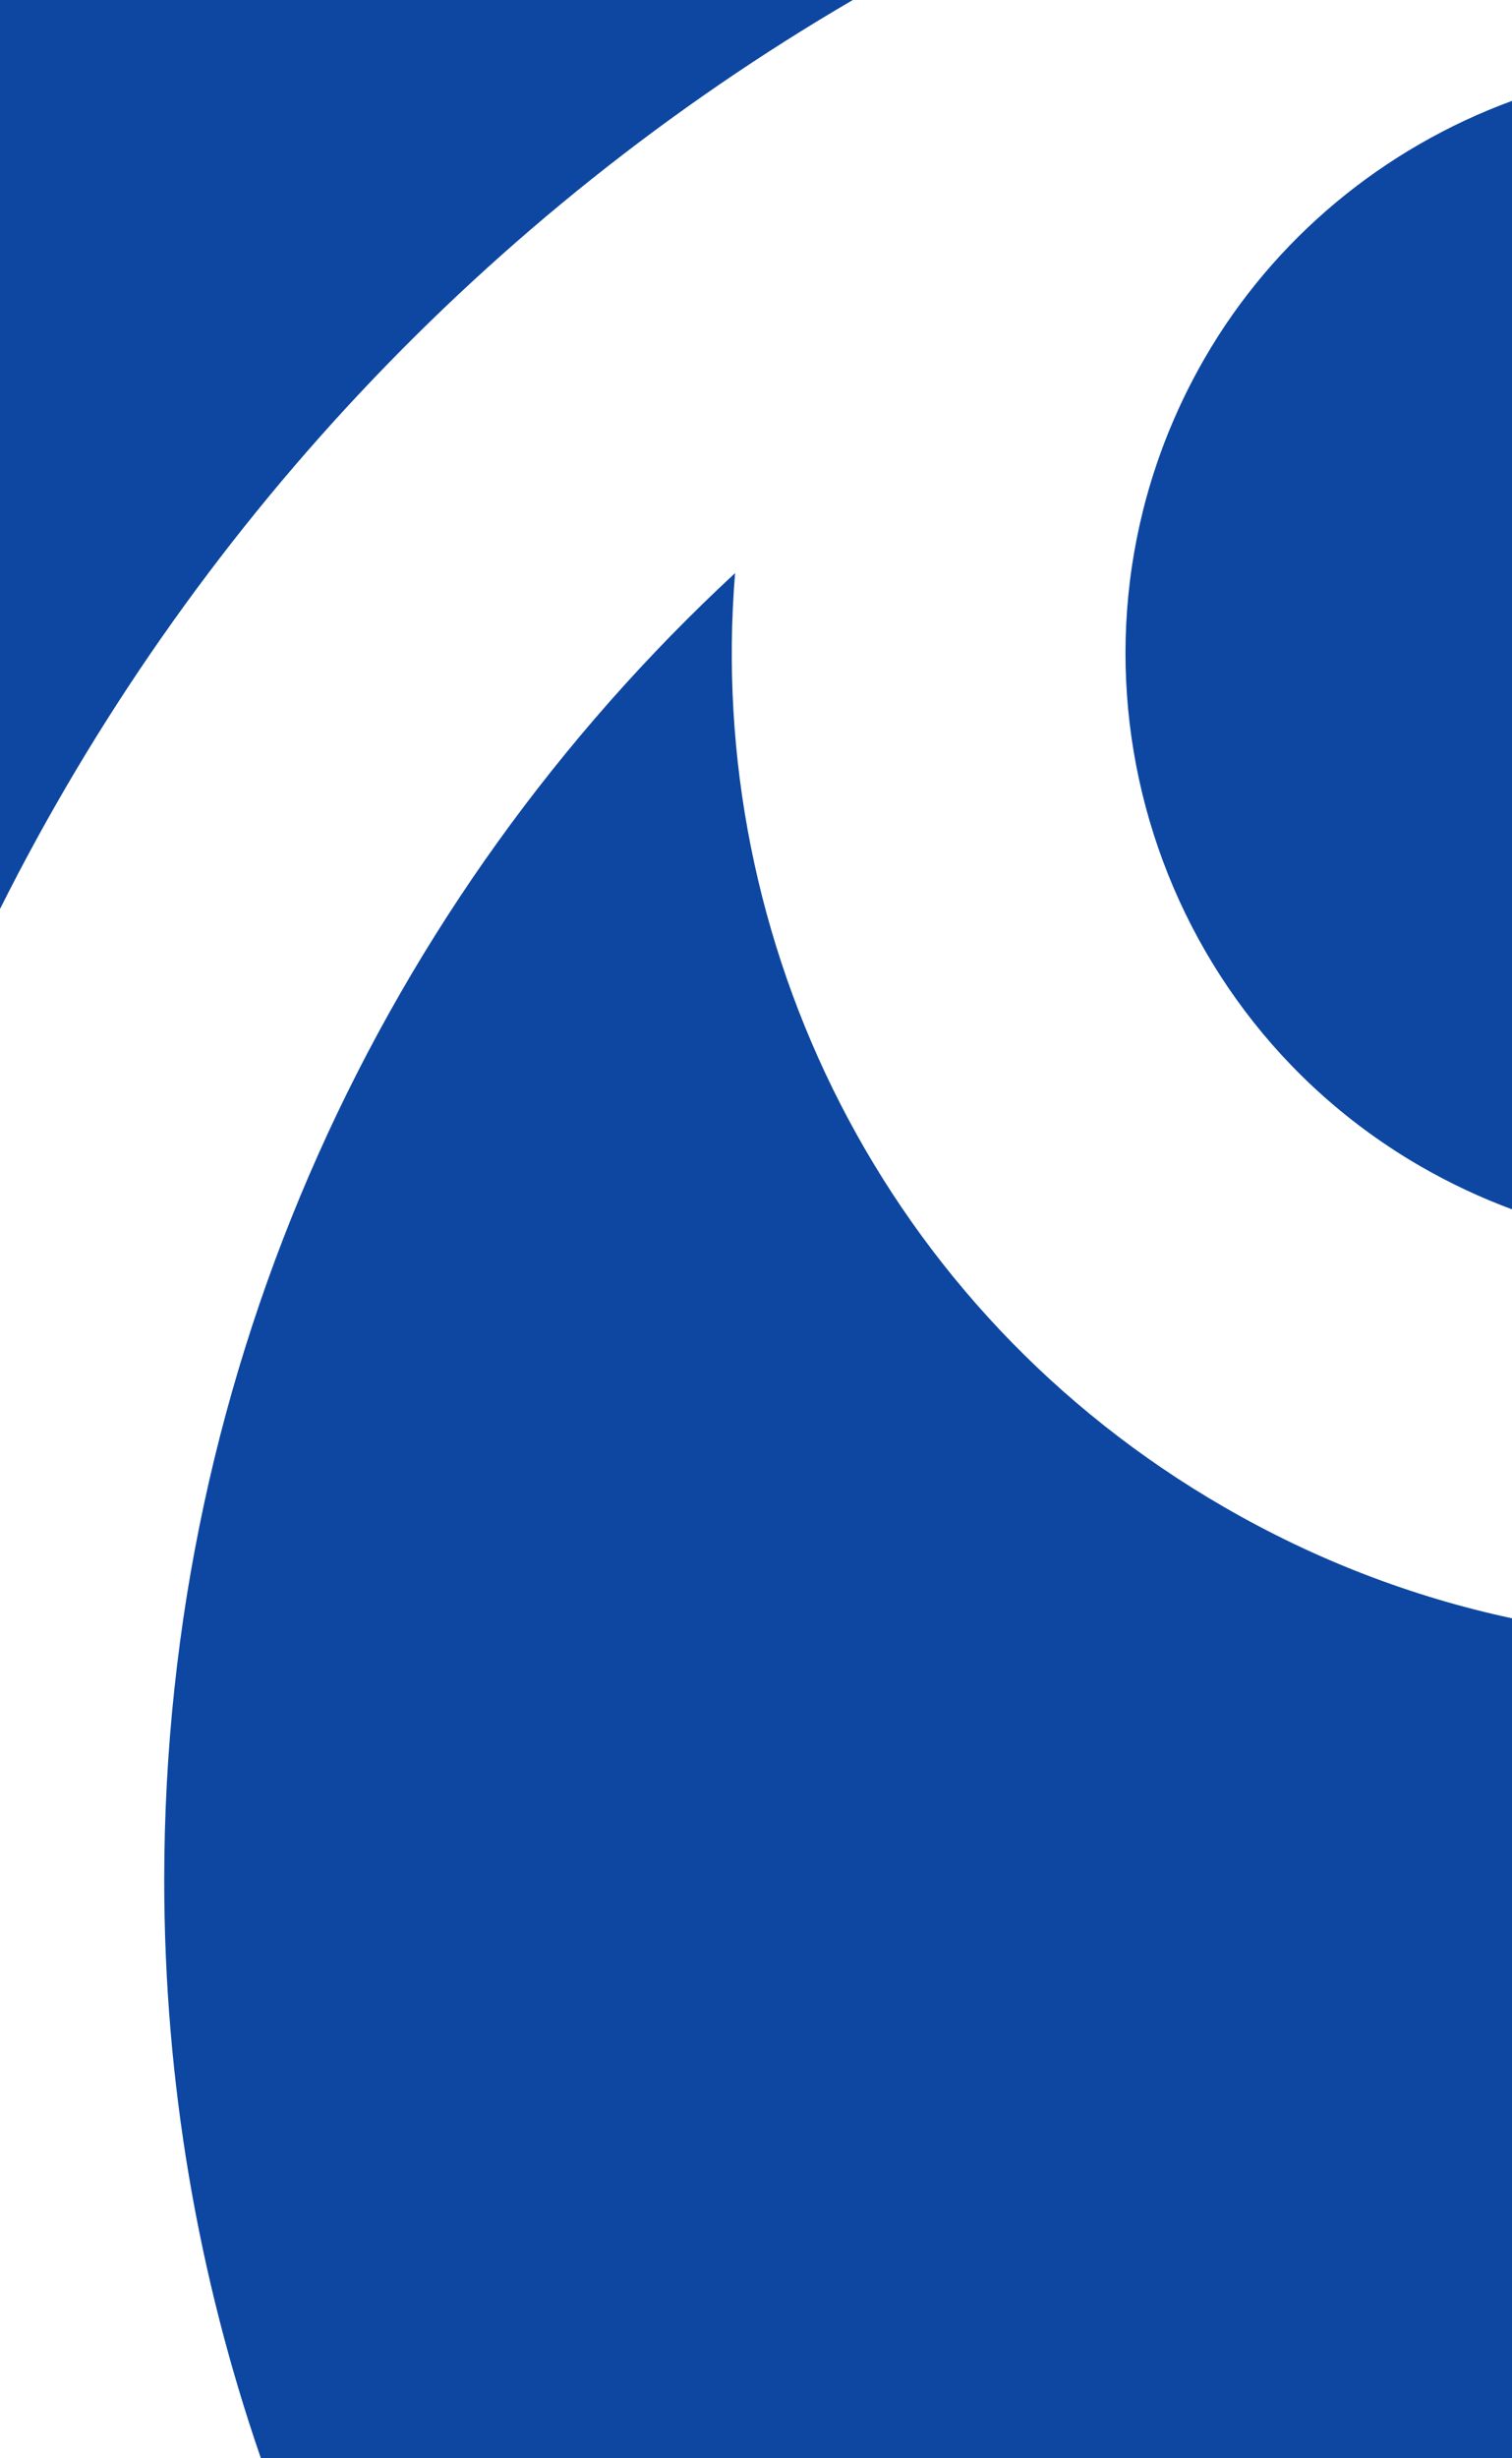 <svg fill="none" height="195" viewBox="0 0 120 195" width="120" xmlns="http://www.w3.org/2000/svg" xmlns:xlink="http://www.w3.org/1999/xlink"><clipPath id="a"><path d="m0 0h120v195h-120z"/></clipPath><g clip-path="url(#a)" fill="#0d47a1"><path d="m67.684 0h-67.684v72.104c15.082-30.098 38.71-55.201 67.684-72.104z"/><path d="m120 128.368v66.632h-99.293c-4.963-14.38-7.673-29.794-7.673-45.847 0-40.982 17.443-77.882 45.307-103.694-2.406 29.171 11.776 58.481 38.818 74.09 7.226 4.181 14.933 7.126 22.84 8.819z"/><path d="m120 8.001v87.927c-2.496-.925-4.922-2.064-7.257-3.41-22.383-12.939-30.065-41.683-17.147-64.078 5.513-9.554 14.246-16.711 24.404-20.439z"/></g></svg>